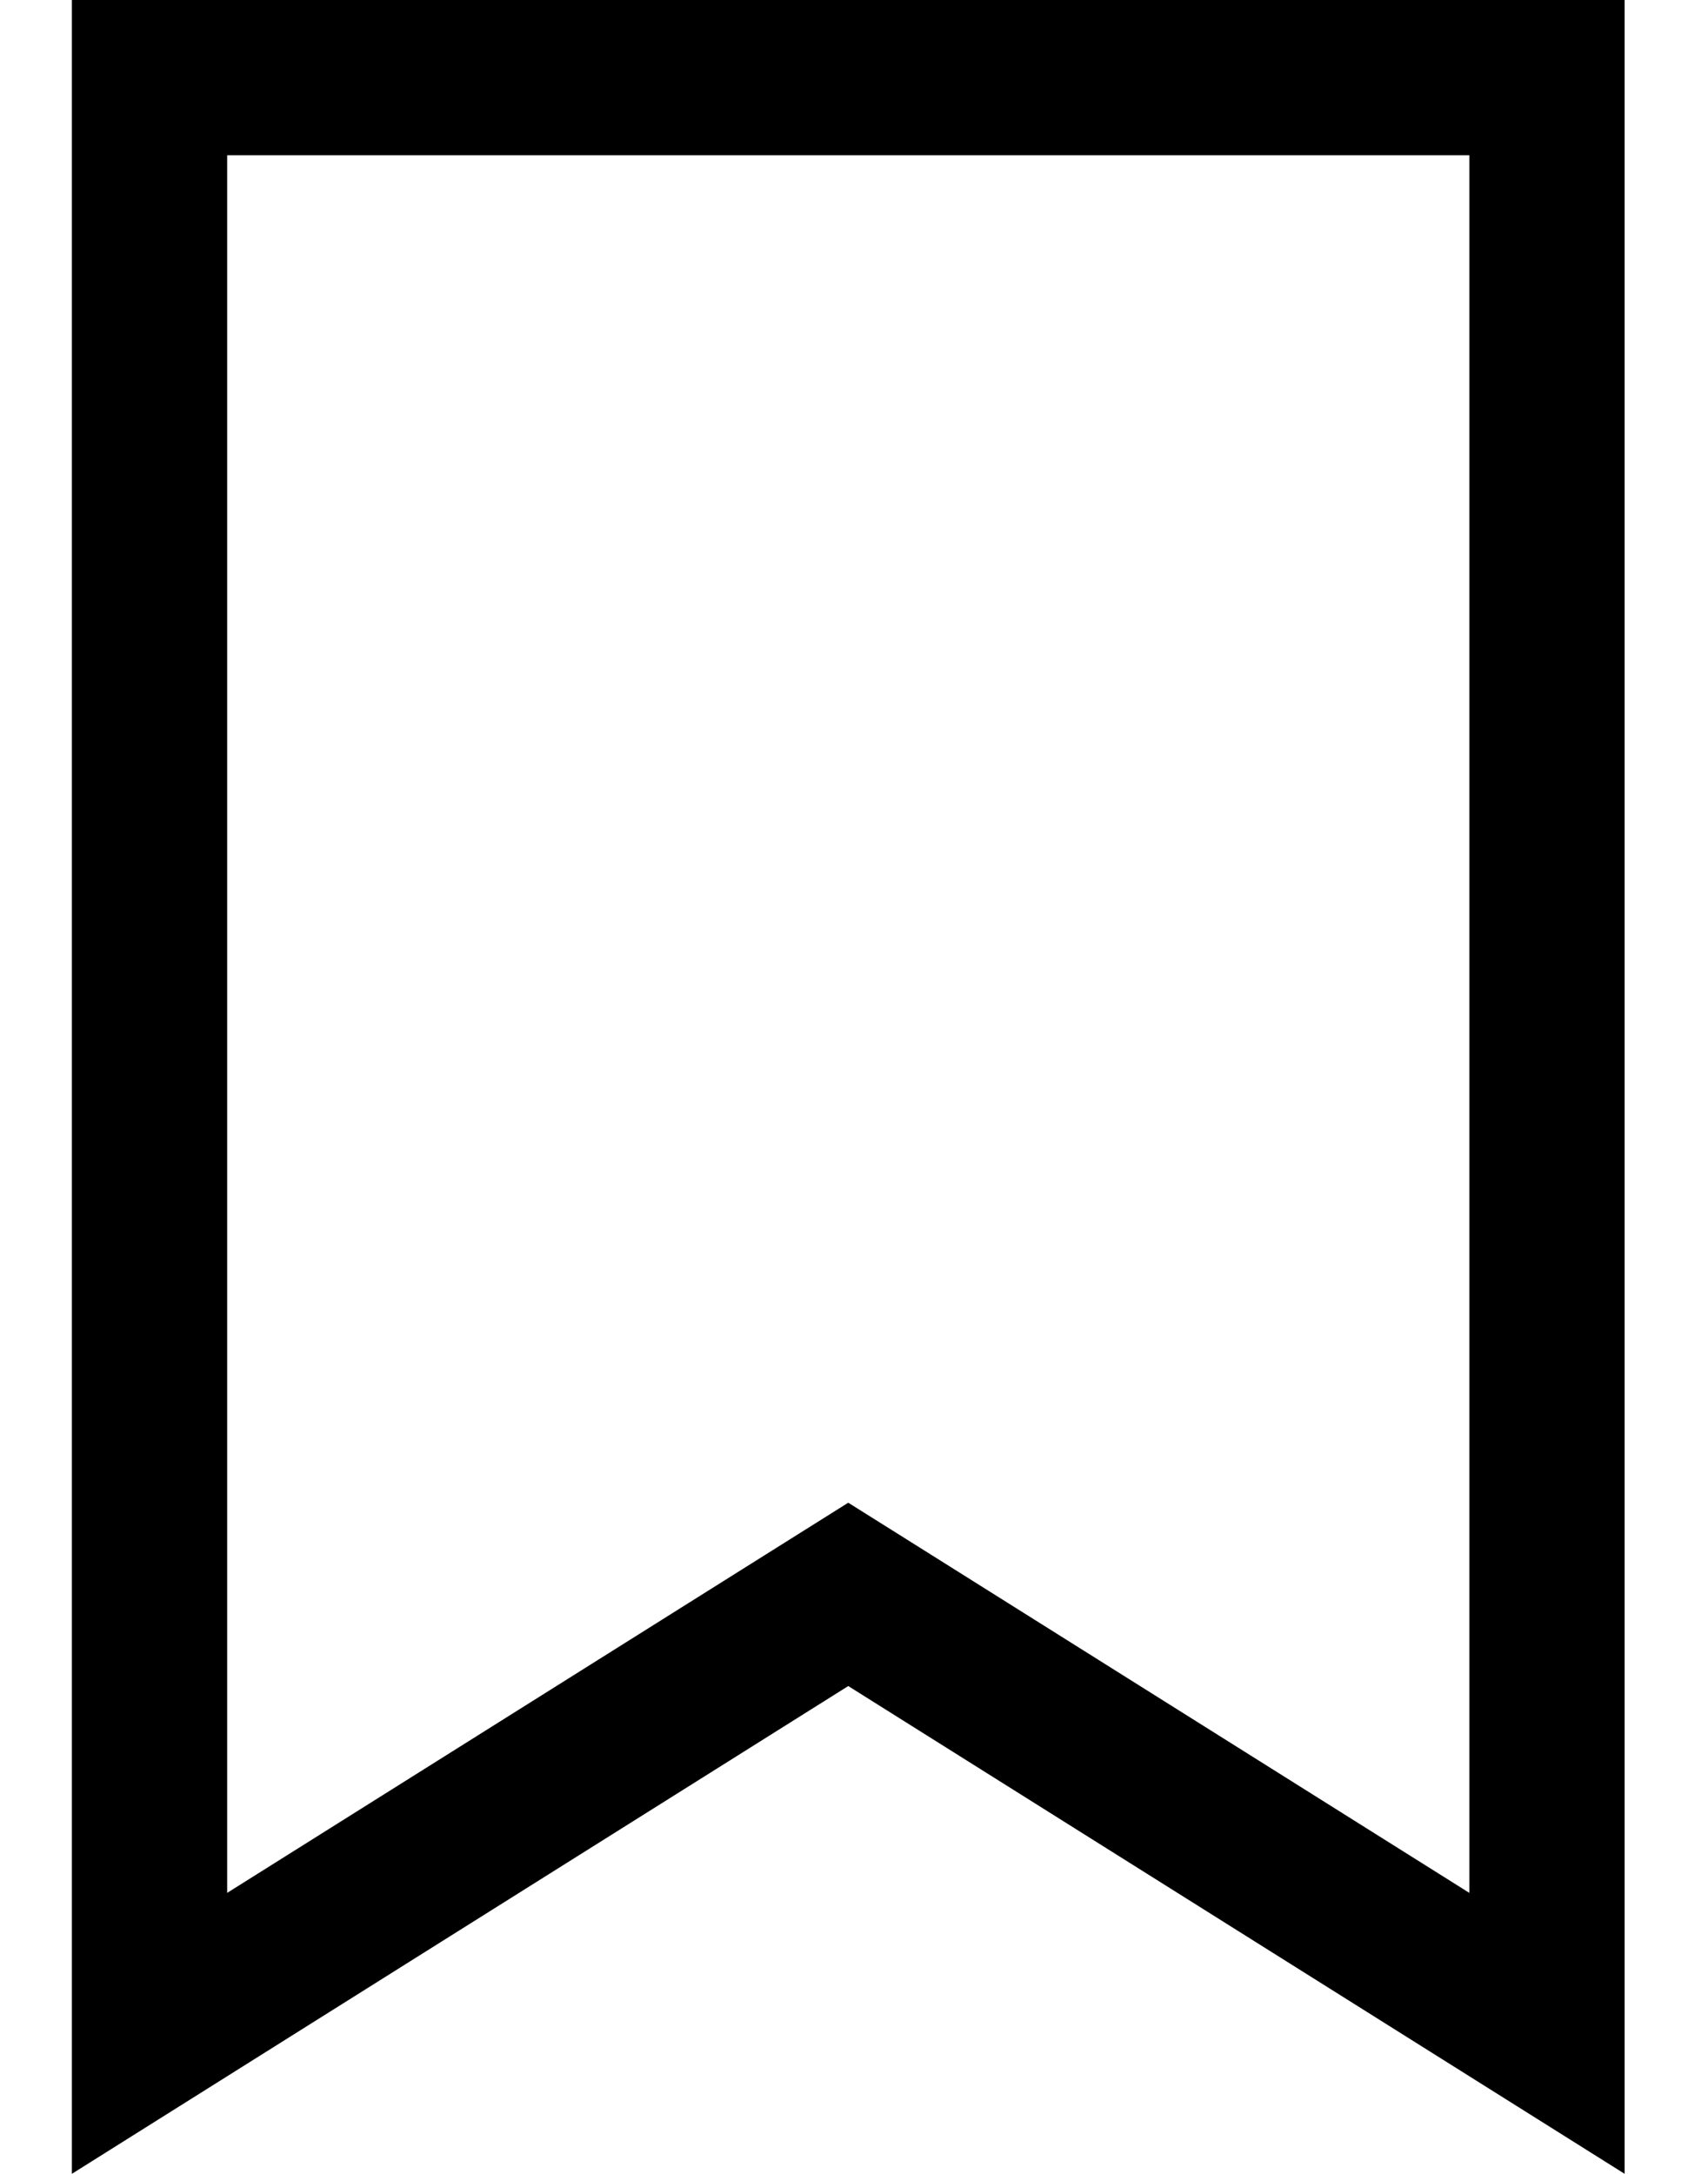<svg width="11" height="14" viewBox="0 0 11 14" fill="none" xmlns="http://www.w3.org/2000/svg">
<path d="M5.197 10.435L0.963 13.095L0.963 0.5L9.963 0.5L9.963 13.095L5.729 10.435L5.463 10.268L5.197 10.435Z" stroke="black"/>
</svg>
